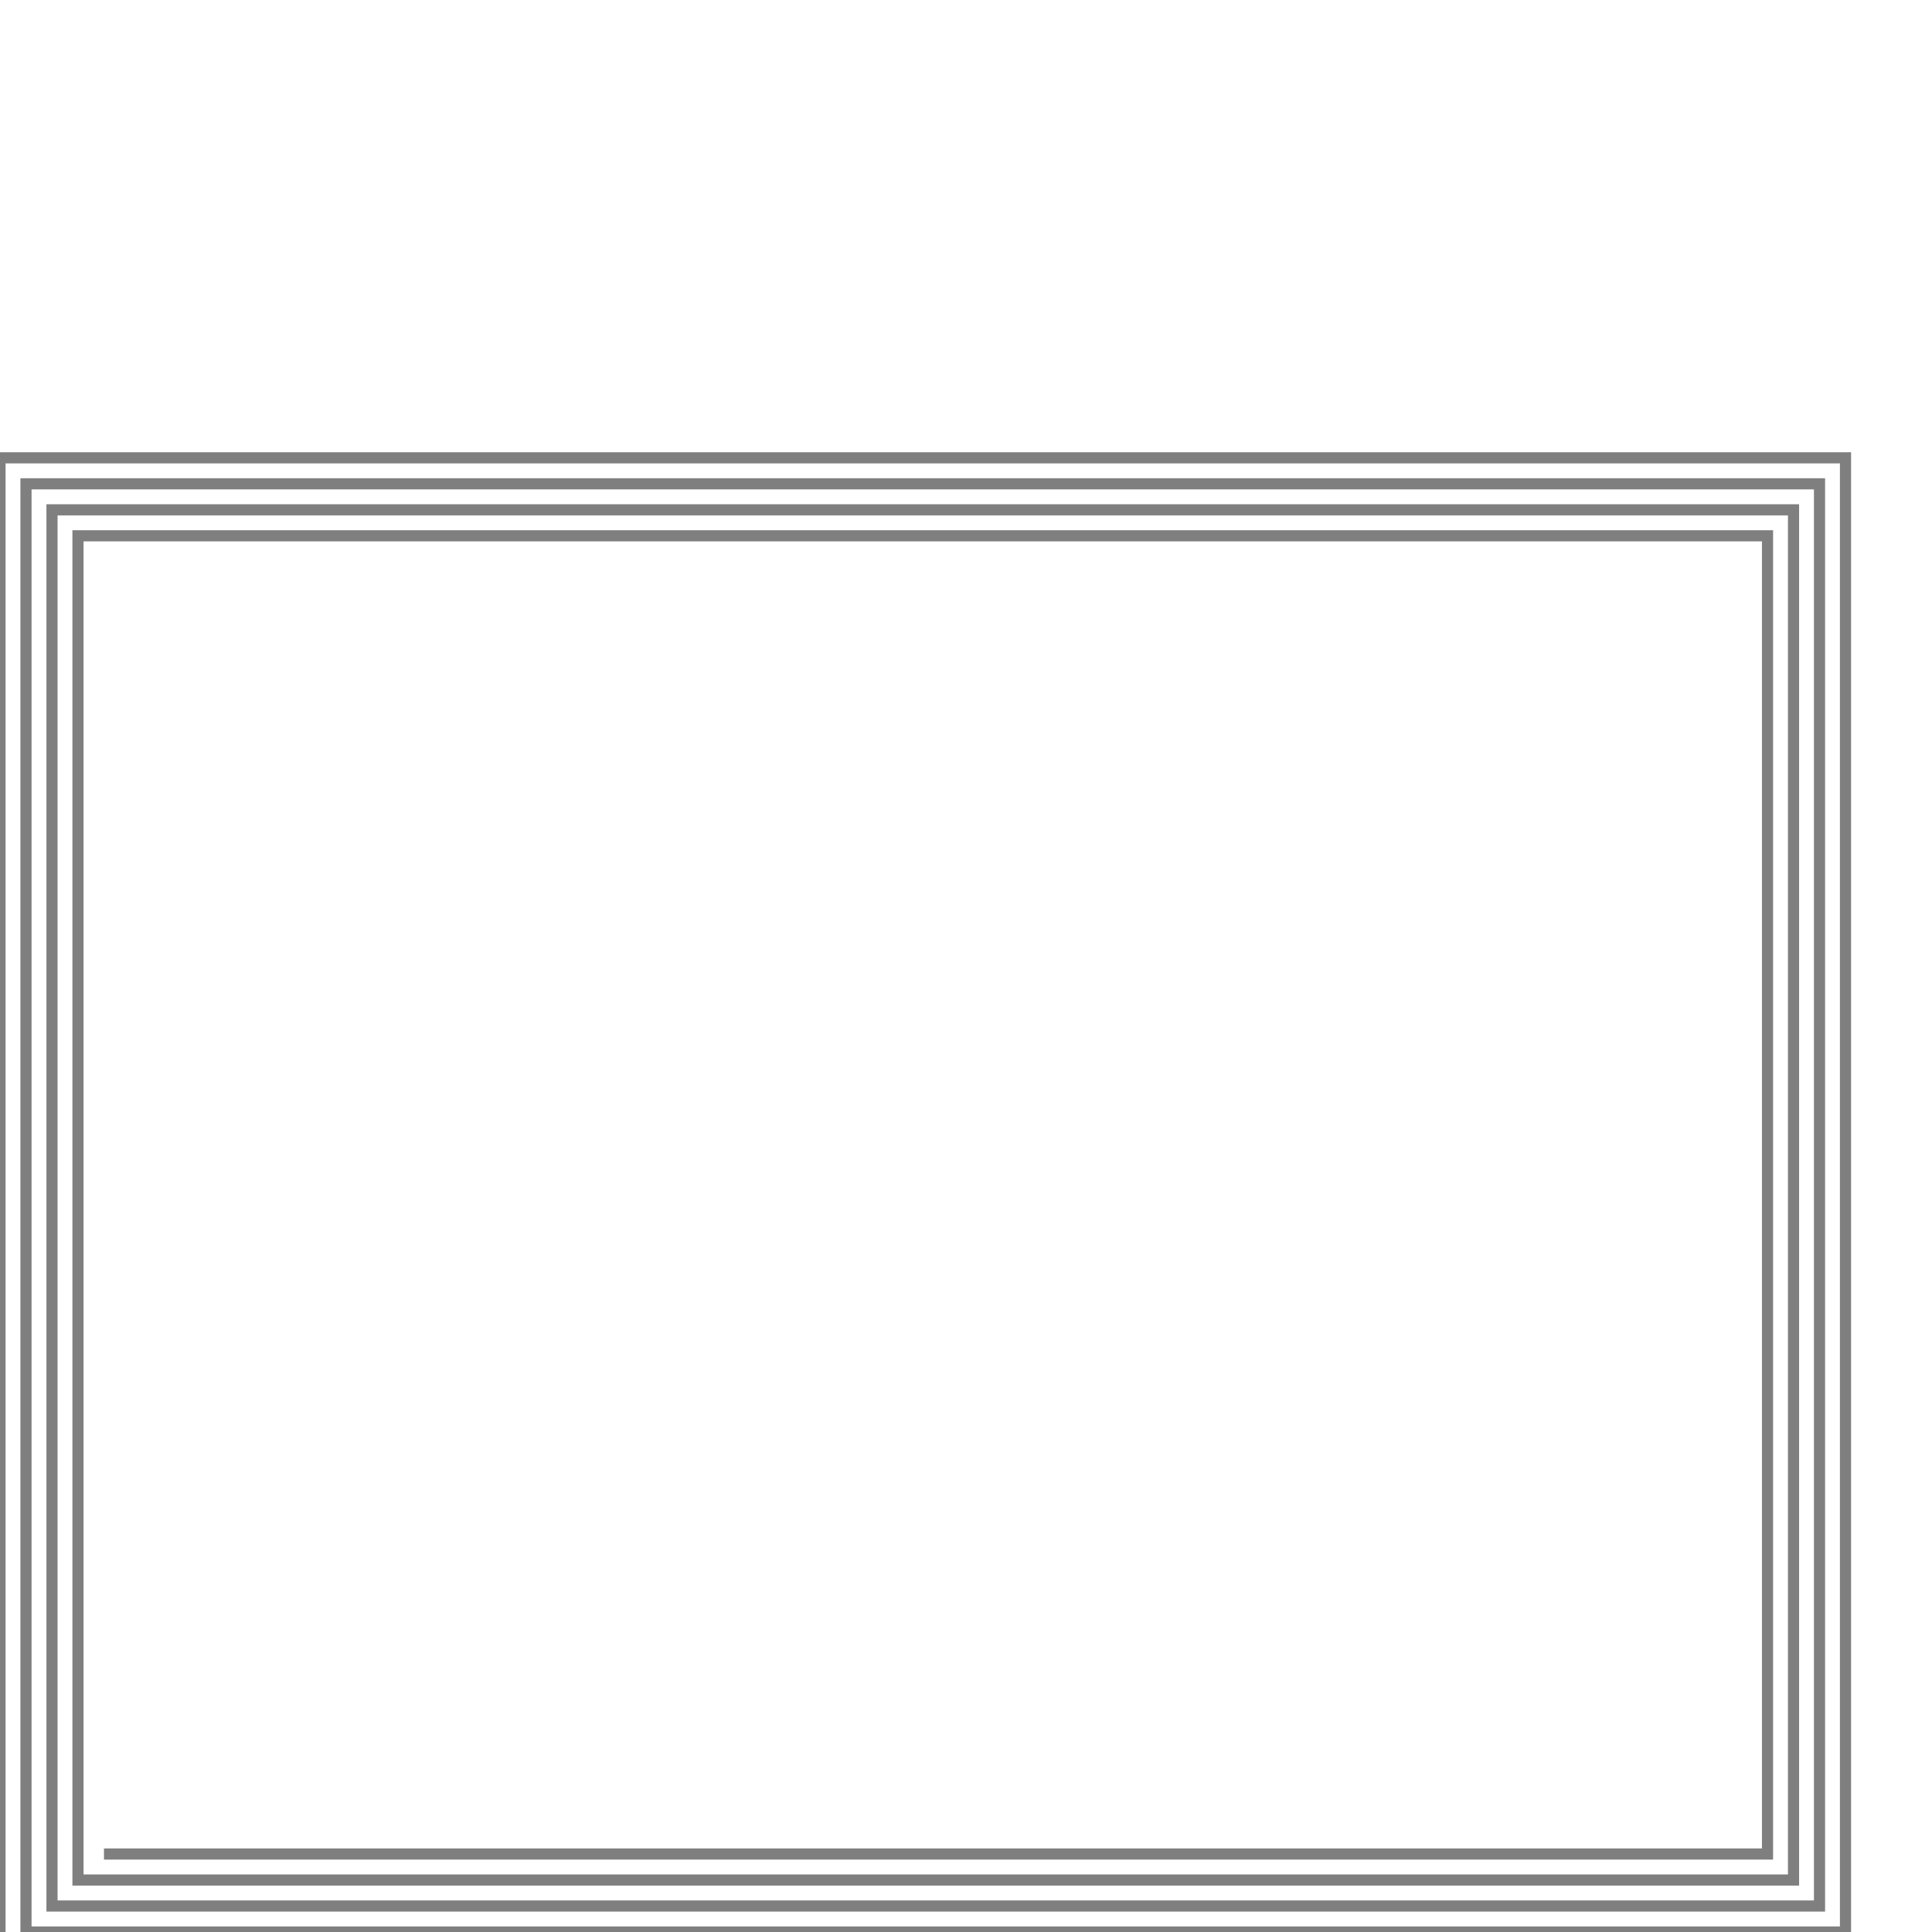 <?xml version="1.0" encoding="UTF-8" standalone="no"?>
<!-- Created with Inkscape (http://www.inkscape.org/) -->

<svg
   xmlns:dc="http://purl.org/dc/elements/1.1/"
   xmlns:cc="http://creativecommons.org/ns#"
   xmlns:rdf="http://www.w3.org/1999/02/22-rdf-syntax-ns#"
   xmlns:svg="http://www.w3.org/2000/svg"
   xmlns="http://www.w3.org/2000/svg"
   xmlns:sodipodi="http://sodipodi.sourceforge.net/DTD/sodipodi-0.dtd"
   xmlns:inkscape="http://www.inkscape.org/namespaces/inkscape"
   width="52.029mm"
   height="52.029mm"
   viewBox="0 0 184.356 184.356"
   id="svg2"
   version="1.1"
   inkscape:version="0.91 r13725"
   sodipodi:docname="nfc-antenna.svg">
  <defs
     id="defs4">
    <inkscape:path-effect
       effect="bend_path"
       id="path-effect4205"
       is_visible="true"
       bendpath="m 123.607,679.668 c 3.897,6.025 20.553,31.898 54.213,31.894 33.66,-0.003 50.314,-25.869 54.21,-31.895"
       prop_scale="1"
       scale_y_rel="false"
       vertical="false"
       bendpath-nodetypes="czc" />
  </defs>
  <sodipodi:namedview
     id="base"
     pagecolor="#ffffff"
     bordercolor="#666666"
     borderopacity="1.0"
     inkscape:pageopacity="0.0"
     inkscape:pageshadow="2"
     inkscape:zoom="2.8284271"
     inkscape:cx="76.247209"
     inkscape:cy="51.992884"
     inkscape:document-units="mm"
     inkscape:current-layer="g4275"
     showgrid="true"
     inkscape:window-width="1436"
     inkscape:window-height="855"
     inkscape:window-x="4"
     inkscape:window-y="0"
     inkscape:window-maximized="1"
     fit-margin-top="0"
     fit-margin-left="0"
     fit-margin-right="0"
     fit-margin-bottom="0">
    <inkscape:grid
       type="xygrid"
       id="grid4307"
       units="mm"
       spacingx="0.354"
       spacingy="0.354"
       color="#3f3fff"
       opacity="0.071"
       empcolor="#3f3fff"
       empopacity="0.114"
       originx="0"
       originy="0" />
  </sodipodi:namedview>
  <g
     inkscape:label="Layer 1"
     inkscape:groupmode="layer"
     id="layer1"
     transform="translate(-177.819,-465.195)">
    <g
       id="g4153">
      <g
         id="g4243">
        <g
           id="g4234" />
        <g
           id="g4275"
           style="opacity:0.5">
          <path
             style="fill:none;fill-rule:evenodd;stroke:#000000;stroke-width:1.063;stroke-linecap:butt;stroke-linejoin:miter;stroke-opacity:1;stroke-miterlimit:4;stroke-dasharray:none"
             d="m 177.819,649.551 0,-140.669 176.102,0 0,140.669 -173.622,0 0,-138.189 171.142,0 0,135.709 -168.661,0 0,-133.228 166.181,0 0,130.748 -163.701,0 0,-128.268 161.22,0 0,125.787 -158.74,0 0,0"
             id="path4192"
             inkscape:connector-curvature="0" />
        </g>
      </g>
    </g>
  </g>
</svg>
